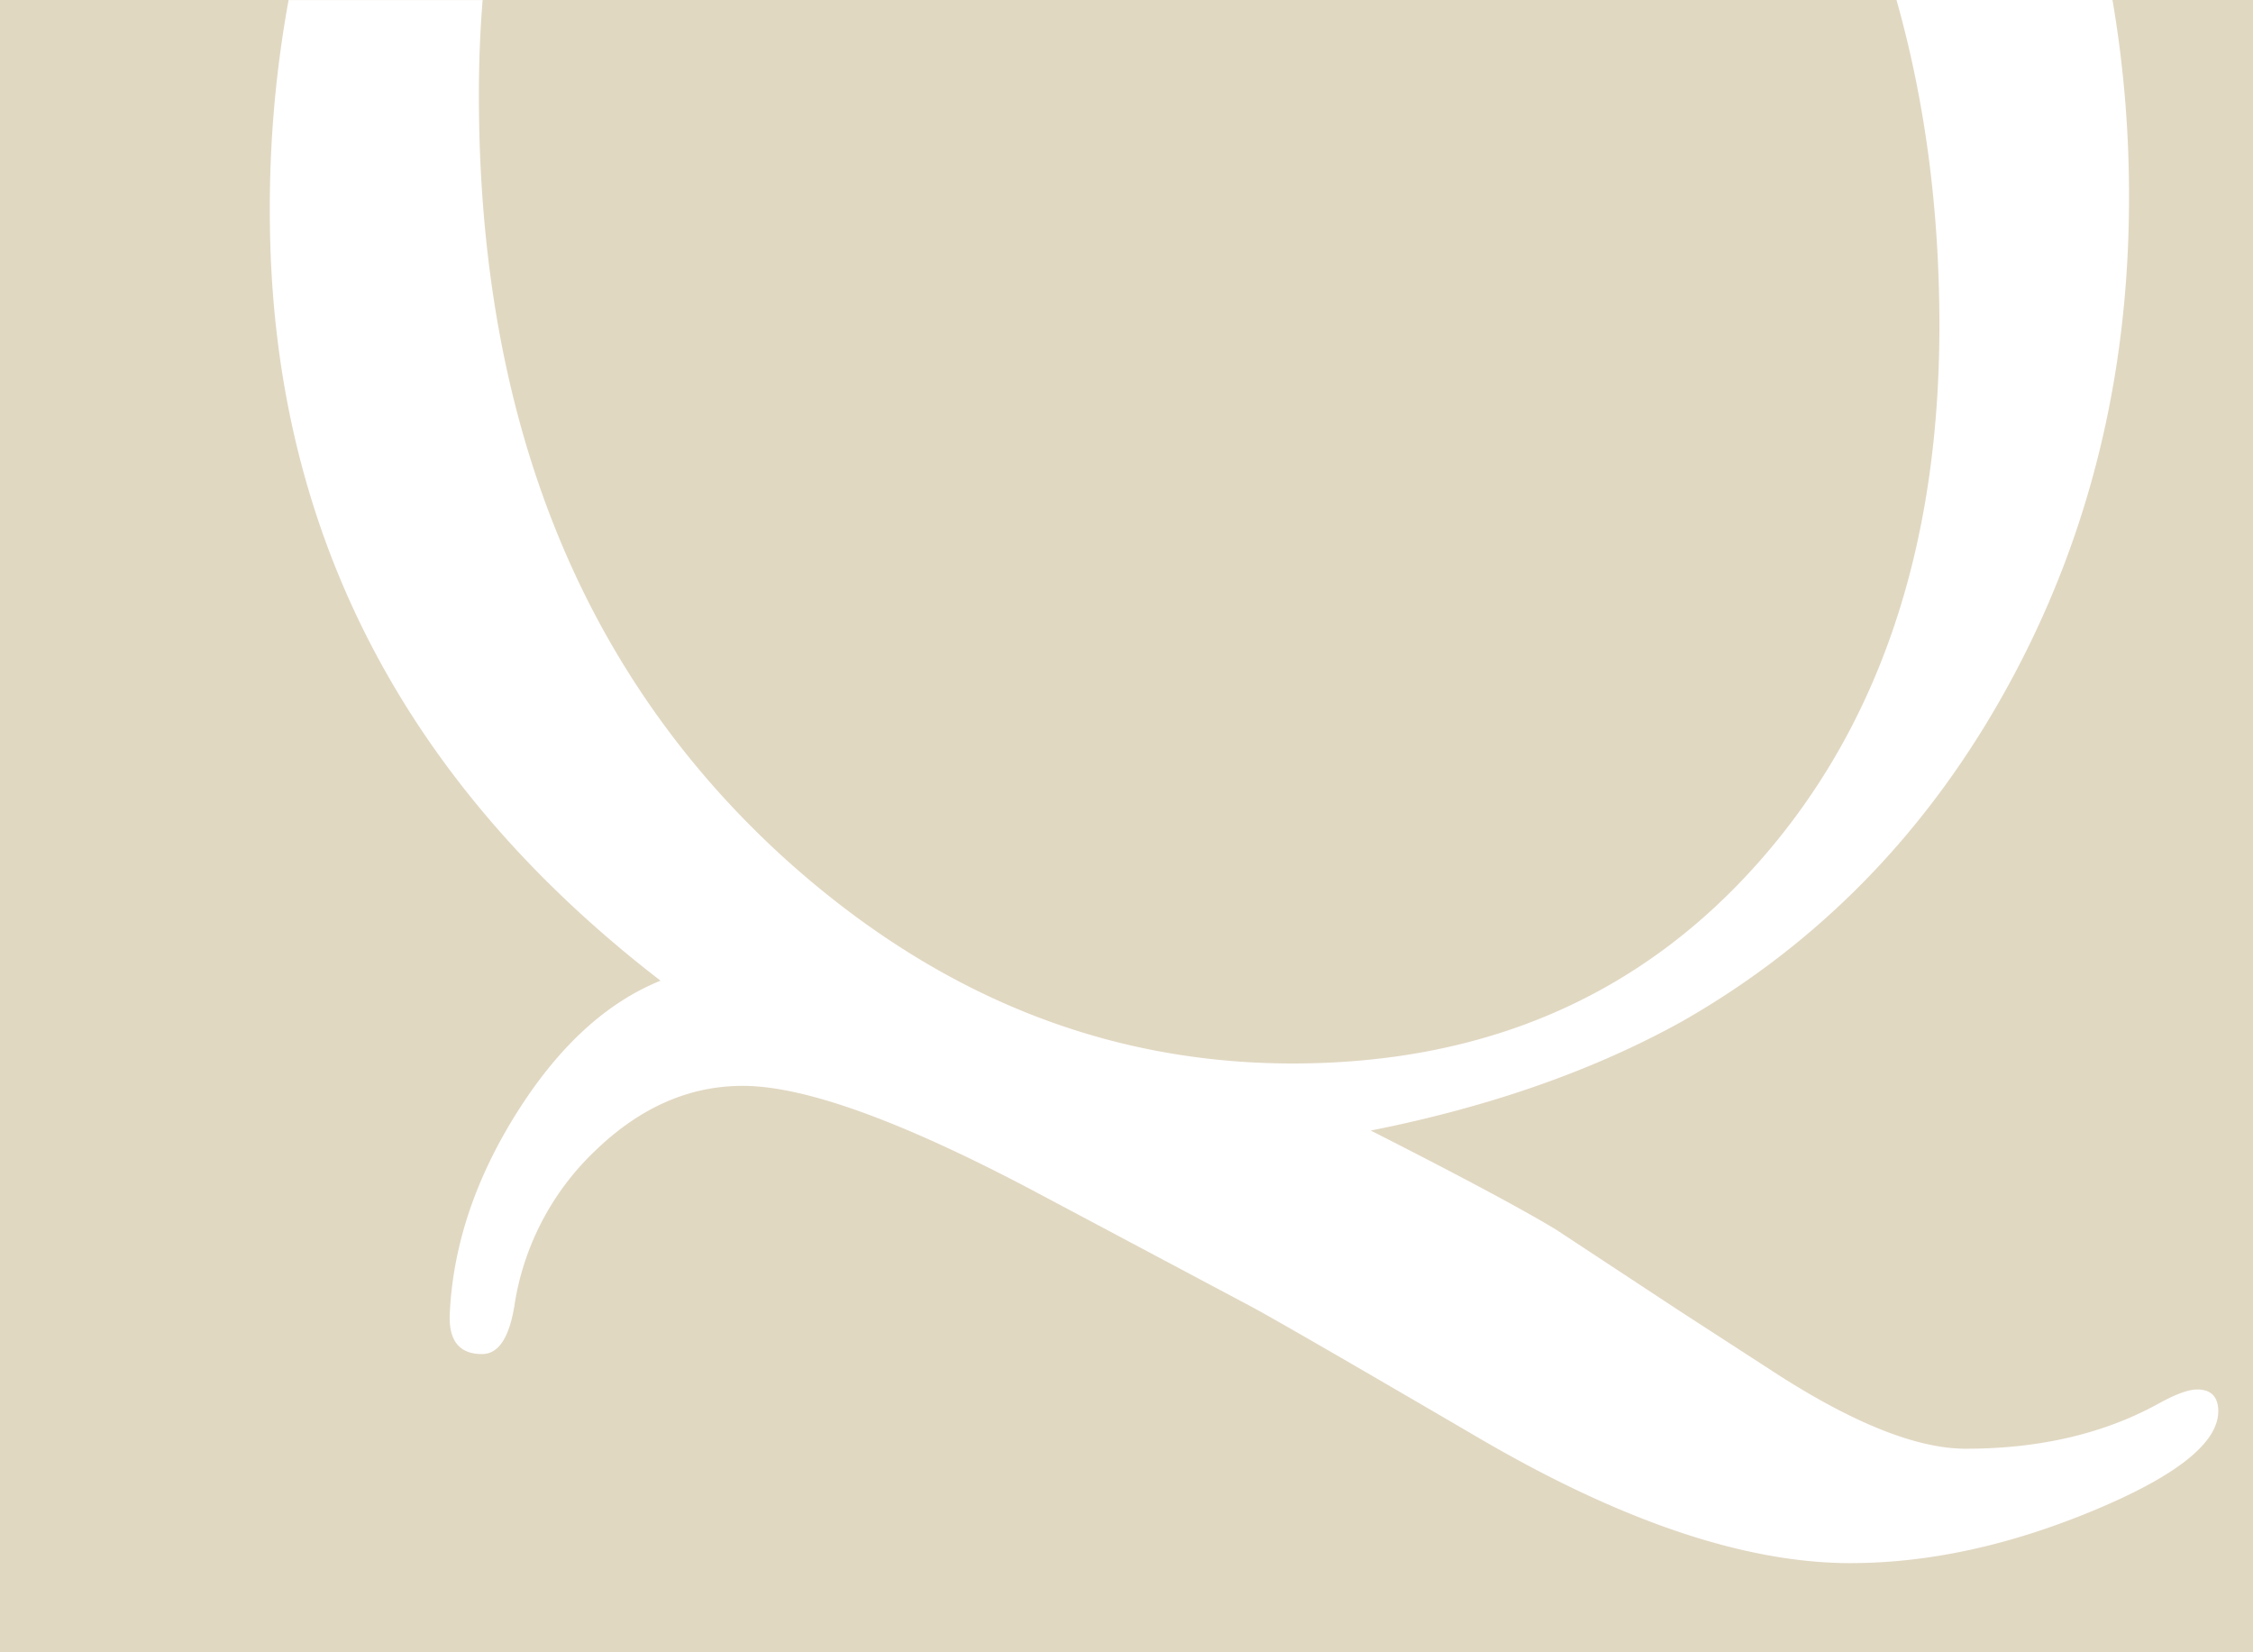 <svg id="Q" data-name="Q" xmlns="http://www.w3.org/2000/svg" viewBox="0 0 600 440">
  <defs>
    <style>.tan{fill:#e1d8c2;}</style>
  </defs>
  <path class="tan" d="
    M0 0 h600 v440 h-600
    M175.91,261.15q-21.61,8.75-38.17,35T119.8,349.38q-.7,11.21,8.58,11.2,6.44,0,8.57-12.6a71.78,71.78,0,0,1,21.69-41.67q17.84-17.16,39.19-17.15,24.48,0,77,27.73l58.77,31.25q9.09,4.91,60.18,34.76,57,33.35,99,33.35,31.13,0,64.9-14.07t33.06-26.94q-.35-5.57-6.3-5.2-3.51.34-9.8,3.85-21.72,11.89-51.1,11.9-19.26,0-50-19.69l-26.6-17.23-32.56-21.44q-14-8.44-49.34-26.37,47.59-9.46,82.94-29.08,55.29-31.53,87.15-90t31.85-129.3A308.22,308.22,0,0,0,562.58,0H505.06q11.41,40.37,11.43,86.63,0,88-47.52,142.27t-124.7,54.3q-75.06,0-135.74-55-81-73.92-81-202.88,0-13,1-25.31H76.86a306.58,306.58,0,0,0-5,56.32Q71.83,181,175.91,261.15Z
    "
  />
</svg>
